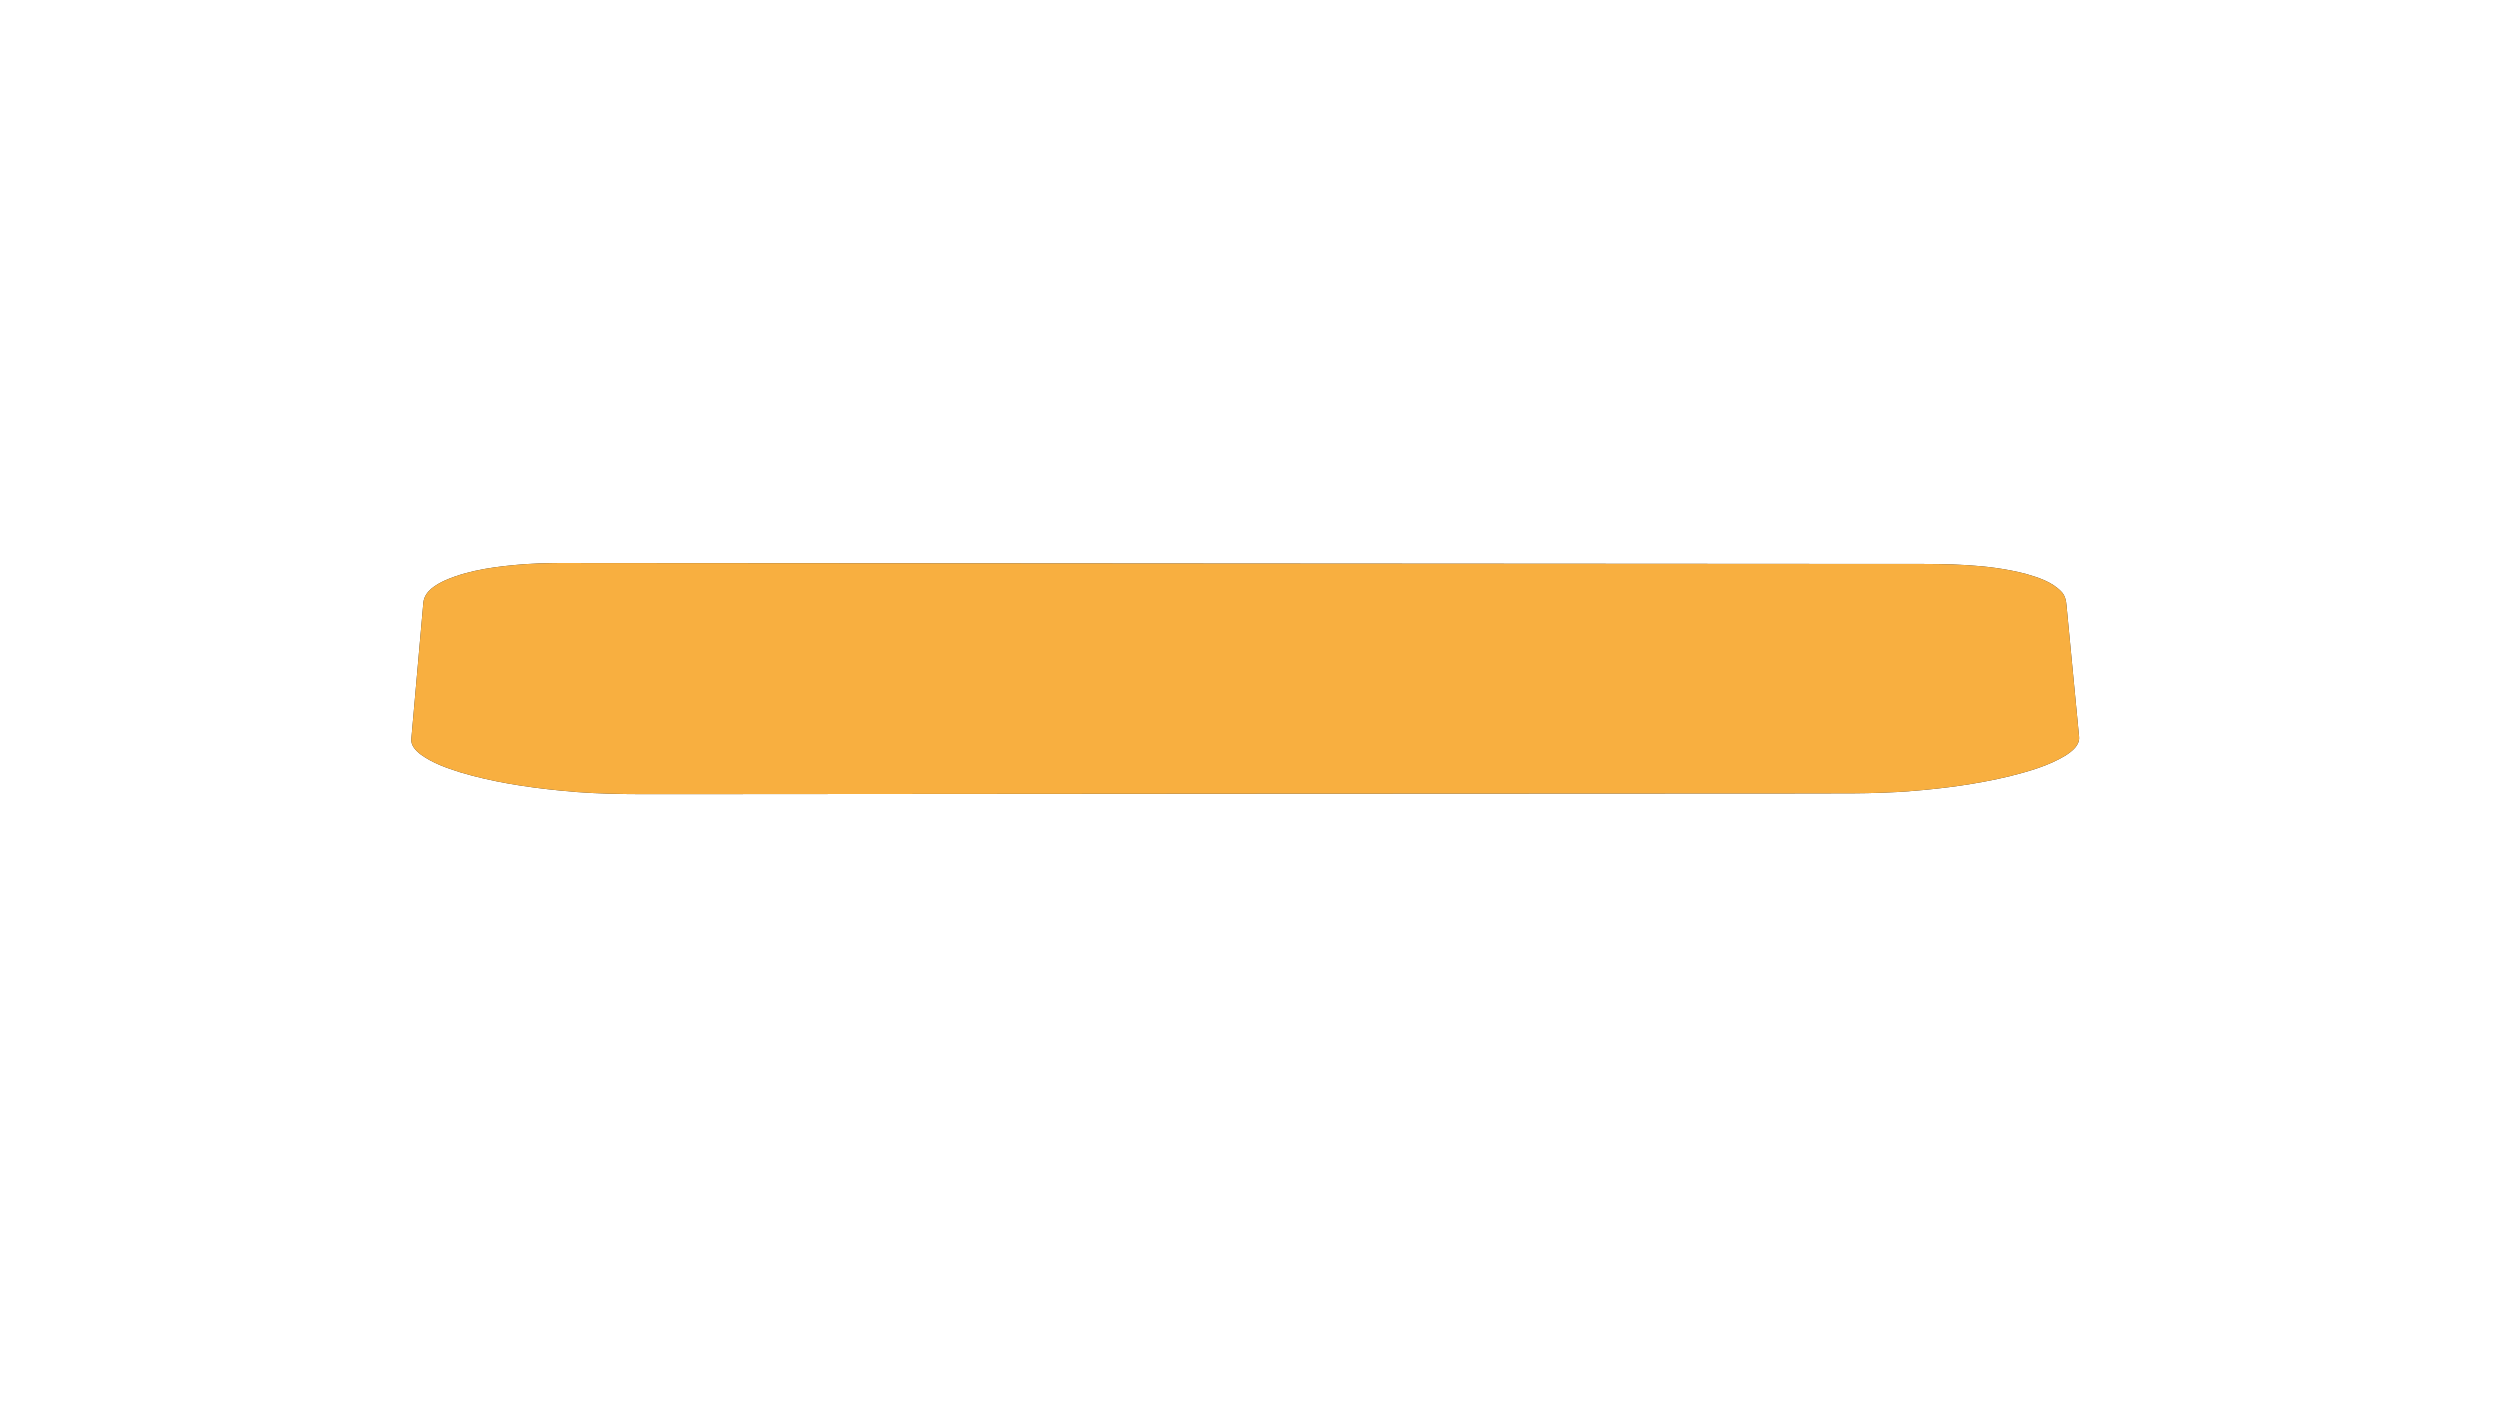<?xml version="1.0" encoding="UTF-8" ?>
<!DOCTYPE svg PUBLIC "-//W3C//DTD SVG 1.1//EN" "http://www.w3.org/Graphics/SVG/1.1/DTD/svg11.dtd">
<svg width="1280px" height="720px" viewBox="0 0 1280 720" version="1.1" xmlns="http://www.w3.org/2000/svg">
<rect x="0" y="0" width="1280" height="720" fill="#333333" stroke="none"/>
<g id="#ffffffff">
<path fill="#ffffff" opacity="1.00" d=" M 0.00 0.00 L 1280.00 0.00 L 1280.00 720.00 L 0.00 720.00 L 0.00 0.00 M 268.51 288.86 C 254.79 289.98 240.80 291.59 228.04 297.07 C 223.20 299.34 217.43 302.58 216.76 308.48 C 214.72 331.67 212.68 354.86 210.62 378.04 C 210.12 381.59 212.92 384.40 215.52 386.37 C 221.47 390.69 228.52 393.15 235.46 395.37 C 252.20 400.39 269.56 403.06 286.92 404.77 C 309.21 407.14 331.64 406.52 354.02 406.60 C 542.00 406.45 729.98 406.28 917.96 406.24 C 938.28 406.07 958.64 406.69 978.92 404.99 C 995.77 403.66 1012.58 401.36 1029.03 397.41 C 1038.89 394.89 1048.90 392.10 1057.66 386.76 C 1060.94 384.58 1064.96 381.58 1064.49 377.13 C 1062.40 354.78 1060.15 332.44 1058.07 310.09 C 1057.88 307.42 1057.24 304.65 1055.24 302.74 C 1050.42 297.81 1043.59 295.67 1037.14 293.79 C 1017.56 288.72 997.16 288.71 977.07 288.75 C 751.06 288.70 525.05 288.37 299.04 288.28 C 288.86 288.22 278.67 288.15 268.51 288.86 Z" />
</g>
<g id="#f8af40ff">
<path fill="#f8af40" opacity="1.00" d=" M 268.51 288.86 C 278.67 288.15 288.86 288.22 299.04 288.28 C 525.05 288.37 751.06 288.70 977.07 288.75 C 997.16 288.71 1017.56 288.72 1037.14 293.79 C 1043.59 295.67 1050.42 297.81 1055.24 302.74 C 1057.24 304.65 1057.88 307.42 1058.07 310.09 C 1060.15 332.44 1062.40 354.78 1064.49 377.13 C 1064.96 381.58 1060.94 384.58 1057.66 386.76 C 1048.90 392.10 1038.89 394.89 1029.03 397.41 C 1012.58 401.36 995.77 403.66 978.92 404.99 C 958.64 406.69 938.28 406.07 917.96 406.24 C 729.98 406.28 542.00 406.45 354.02 406.60 C 331.64 406.52 309.21 407.14 286.92 404.77 C 269.56 403.06 252.20 400.39 235.46 395.37 C 228.52 393.15 221.47 390.69 215.52 386.37 C 212.92 384.40 210.12 381.59 210.62 378.04 C 212.68 354.86 214.72 331.67 216.76 308.48 C 217.43 302.58 223.20 299.34 228.04 297.07 C 240.80 291.59 254.79 289.98 268.51 288.86 Z" />
</g>
</svg>
